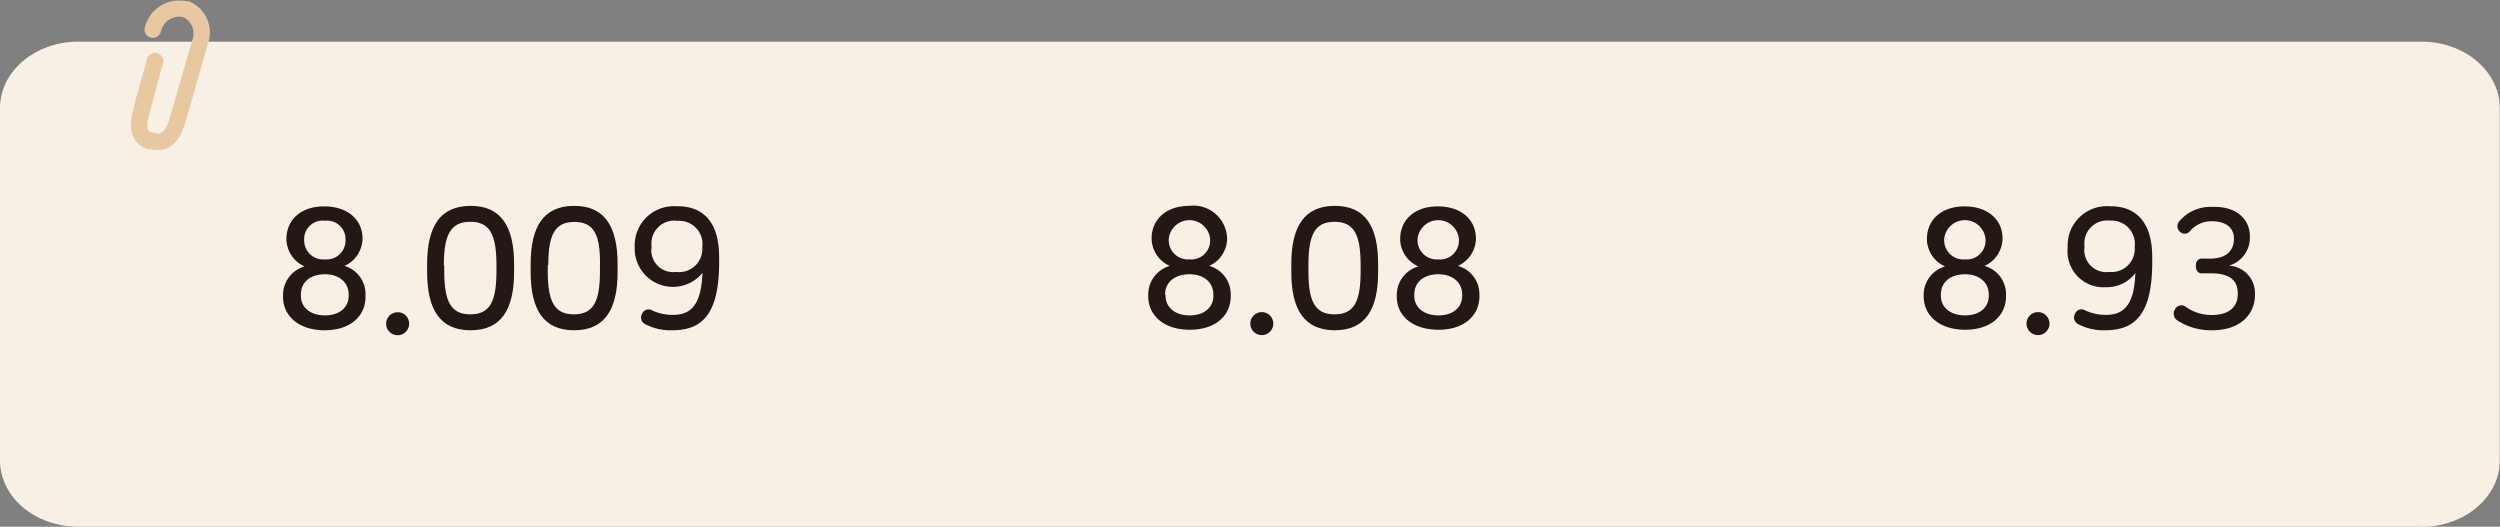 <svg xmlns="http://www.w3.org/2000/svg" viewBox="0 0 191.51 40.35"><rect x="0" y="0" width="191.51" height="40.35" fill="#808080" stroke="none"/><defs><style>.cls-1{fill:#f9f0e5;}.cls-2{fill:#e7c8a0;}.cls-3{fill:#231815;}</style></defs><title>자산 4</title><g id="레이어_2" data-name="레이어 2"><g id="레이어_1-2" data-name="레이어 1"><path class="cls-1" d="M185.49,40.35H6c-3.32,0-6-2.27-6-5.08v-27C0,5.47,2.69,3.19,6,3.19H185.49c3.32,0,6,2.28,6,5.09v27c0,2.81-2.7,5.08-6,5.08"/><path class="cls-2" d="M11.47,11.43h0l-.07,0A1.73,1.73,0,0,1,10.06,10a4.18,4.18,0,0,1,.21-1.78l0-.14,1-3.57a.62.62,0,0,1,.78-.44h0a.63.63,0,0,1,.43.78l-1,3.72a3.18,3.18,0,0,0-.18,1.21c0,.16.08.3.44.4l.07,0c.3.09.8.23,1.21-1.19l1.7-5.9A1.37,1.37,0,0,0,14,1.3a1.45,1.45,0,0,0-1.68,1.14.64.64,0,0,1-.79.43.62.62,0,0,1-.43-.78,2.7,2.7,0,0,1,3.14-2l.07,0,.07,0h0l.07,0a2.59,2.59,0,0,1,1.45,3.35l-1.69,5.9c-.63,2.18-1.86,2.32-2.78,2.06"/><path class="cls-3" d="M27.77,18.25v.12a2.34,2.34,0,0,1-1.38,2A2.25,2.25,0,0,1,28,22.57v.16c0,1.49-1.17,2.57-3.13,2.57s-3.19-1.08-3.19-2.57v-.16a2.28,2.28,0,0,1,1.65-2.16,2.35,2.35,0,0,1-1.39-2v-.12c0-1.34,1-2.48,2.89-2.48S27.77,16.91,27.77,18.25Zm-4.72,4.33v.08c0,.88.71,1.5,1.84,1.5s1.82-.62,1.82-1.5v-.08c0-1-.79-1.57-1.82-1.57S23.05,21.53,23.05,22.58Zm.25-4.25v.08a1.46,1.46,0,0,0,1.59,1.46,1.45,1.45,0,0,0,1.58-1.46v-.08a1.42,1.42,0,0,0-1.59-1.42A1.41,1.41,0,0,0,23.3,18.33Z"/><path class="cls-3" d="M31.34,24.79a.88.88,0,1,1-.88-.87A.86.86,0,0,1,31.34,24.79Z"/><path class="cls-3" d="M39.38,20.22v.63c0,2.88-1,4.45-3.33,4.45s-3.33-1.57-3.33-4.45v-.63c0-2.88,1-4.45,3.33-4.45S39.38,17.34,39.38,20.22Zm-5.35.1v.43c0,2.31.48,3.33,2,3.33s2-1,2-3.33v-.43c0-2.31-.48-3.33-2-3.33S34,18,34,20.32Z"/><path class="cls-3" d="M47.31,20.22v.63c0,2.88-1,4.45-3.33,4.45s-3.33-1.57-3.33-4.45v-.63c0-2.88,1-4.45,3.33-4.45S47.31,17.34,47.31,20.22Zm-5.35.1v.43c0,2.31.48,3.33,2,3.33s2-1,2-3.33v-.43C46,18,45.51,17,44,17S42,18,42,20.32Z"/><path class="cls-3" d="M55.09,19.7v.37c0,4.14-1.4,5.23-3.61,5.23a4.18,4.18,0,0,1-2.06-.47.56.56,0,0,1-.24-.78.53.53,0,0,1,.76-.28,3.72,3.72,0,0,0,1.62.35c1.44,0,2.16-.86,2.25-3.21A2.93,2.93,0,0,1,48.62,19V18.8a3,3,0,0,1,3.21-3C54,15.77,55.09,17.16,55.09,19.7Zm-5.18-.86v.1a1.67,1.67,0,0,0,1.89,1.89,1.77,1.77,0,0,0,2-1.81v-.1a1.78,1.78,0,0,0-1.89-2A1.75,1.75,0,0,0,49.91,18.84Z"/><path class="cls-3" d="M94,18.25v.12a2.33,2.33,0,0,1-1.37,2,2.25,2.25,0,0,1,1.65,2.16v.16c0,1.49-1.17,2.57-3.14,2.57s-3.18-1.08-3.18-2.57v-.16a2.28,2.28,0,0,1,1.65-2.16,2.33,2.33,0,0,1-1.39-2v-.12c0-1.34,1-2.48,2.89-2.48A2.58,2.58,0,0,1,94,18.25Zm-4.71,4.33v.08c0,.88.71,1.5,1.84,1.5s1.82-.62,1.82-1.5v-.08c0-1-.79-1.57-1.82-1.57S89.25,21.53,89.25,22.58Zm.24-4.25v.08a1.47,1.47,0,0,0,1.6,1.46,1.44,1.44,0,0,0,1.57-1.46v-.08a1.59,1.59,0,0,0-3.17,0Z"/><path class="cls-3" d="M97.54,24.79a.88.88,0,1,1-1.76,0,.88.88,0,0,1,1.76,0Z"/><path class="cls-3" d="M105.57,20.22v.63c0,2.88-1,4.45-3.32,4.45s-3.33-1.57-3.33-4.45v-.63c0-2.88,1-4.45,3.33-4.45S105.57,17.34,105.57,20.22Zm-5.34.1v.43c0,2.31.48,3.33,2,3.33s2-1,2-3.33v-.43c0-2.31-.48-3.33-2-3.33S100.23,18,100.23,20.32Z"/><path class="cls-3" d="M113.06,18.25v.12a2.34,2.34,0,0,1-1.38,2,2.25,2.25,0,0,1,1.65,2.16v.16c0,1.49-1.17,2.57-3.13,2.57S107,24.22,107,22.73v-.16a2.27,2.27,0,0,1,1.65-2.16,2.33,2.33,0,0,1-1.39-2v-.12c0-1.34,1-2.48,2.88-2.48S113.06,16.91,113.06,18.25Zm-4.72,4.33v.08c0,.88.72,1.5,1.85,1.5s1.82-.62,1.82-1.5v-.08c0-1-.79-1.57-1.82-1.57S108.34,21.53,108.34,22.58Zm.25-4.25v.08a1.47,1.47,0,0,0,1.6,1.46,1.44,1.44,0,0,0,1.57-1.46v-.08a1.59,1.59,0,0,0-3.17,0Z"/><path class="cls-3" d="M153.4,18.25v.12a2.34,2.34,0,0,1-1.38,2,2.25,2.25,0,0,1,1.65,2.16v.16c0,1.49-1.17,2.57-3.13,2.57s-3.18-1.08-3.18-2.57v-.16A2.27,2.27,0,0,1,149,20.41a2.33,2.33,0,0,1-1.39-2v-.12c0-1.34,1-2.48,2.88-2.48S153.4,16.91,153.4,18.25Zm-4.72,4.33v.08c0,.88.72,1.5,1.85,1.5s1.82-.62,1.82-1.5v-.08c0-1-.79-1.57-1.82-1.57S148.68,21.53,148.68,22.58Zm.25-4.25v.08a1.47,1.47,0,0,0,1.6,1.46,1.44,1.44,0,0,0,1.57-1.46v-.08a1.59,1.59,0,0,0-3.17,0Z"/><path class="cls-3" d="M157,24.79a.88.88,0,1,1-1.76,0,.88.88,0,0,1,1.76,0Z"/><path class="cls-3" d="M164.87,19.7v.37c0,4.14-1.41,5.23-3.62,5.23a4.12,4.12,0,0,1-2.05-.47.56.56,0,0,1-.25-.78.53.53,0,0,1,.77-.28,3.7,3.7,0,0,0,1.61.35c1.44,0,2.16-.86,2.25-3.21A2.71,2.71,0,0,1,161.32,22,2.75,2.75,0,0,1,158.39,19V18.8a3,3,0,0,1,3.21-3C163.75,15.77,164.87,17.16,164.87,19.7Zm-5.19-.86v.1a1.68,1.68,0,0,0,1.9,1.89A1.77,1.77,0,0,0,163.53,19v-.1a1.79,1.79,0,0,0-1.9-2A1.75,1.75,0,0,0,159.68,18.84Z"/><path class="cls-3" d="M172.35,18.12v.07a2.22,2.22,0,0,1-1.61,2.16,2.1,2.1,0,0,1,2,2.12v.13c0,1.43-1.08,2.7-3.27,2.7a4.73,4.73,0,0,1-2.67-.75.61.61,0,0,1-.18-.86.54.54,0,0,1,.8-.2,3.36,3.36,0,0,0,2,.64c1.47,0,2-.74,2-1.57v-.11c0-1.14-.88-1.51-2-1.51h-.75c-.32,0-.46-.26-.46-.57s.14-.56.46-.56h.64c1.05,0,1.82-.46,1.82-1.53v0c0-.79-.56-1.33-1.7-1.33a2.14,2.14,0,0,0-1.68.77.52.52,0,0,1-.79,0,.57.57,0,0,1,0-.79,3.11,3.11,0,0,1,2.47-1.08C171.35,15.77,172.35,16.82,172.35,18.12Z"/></g></g></svg>